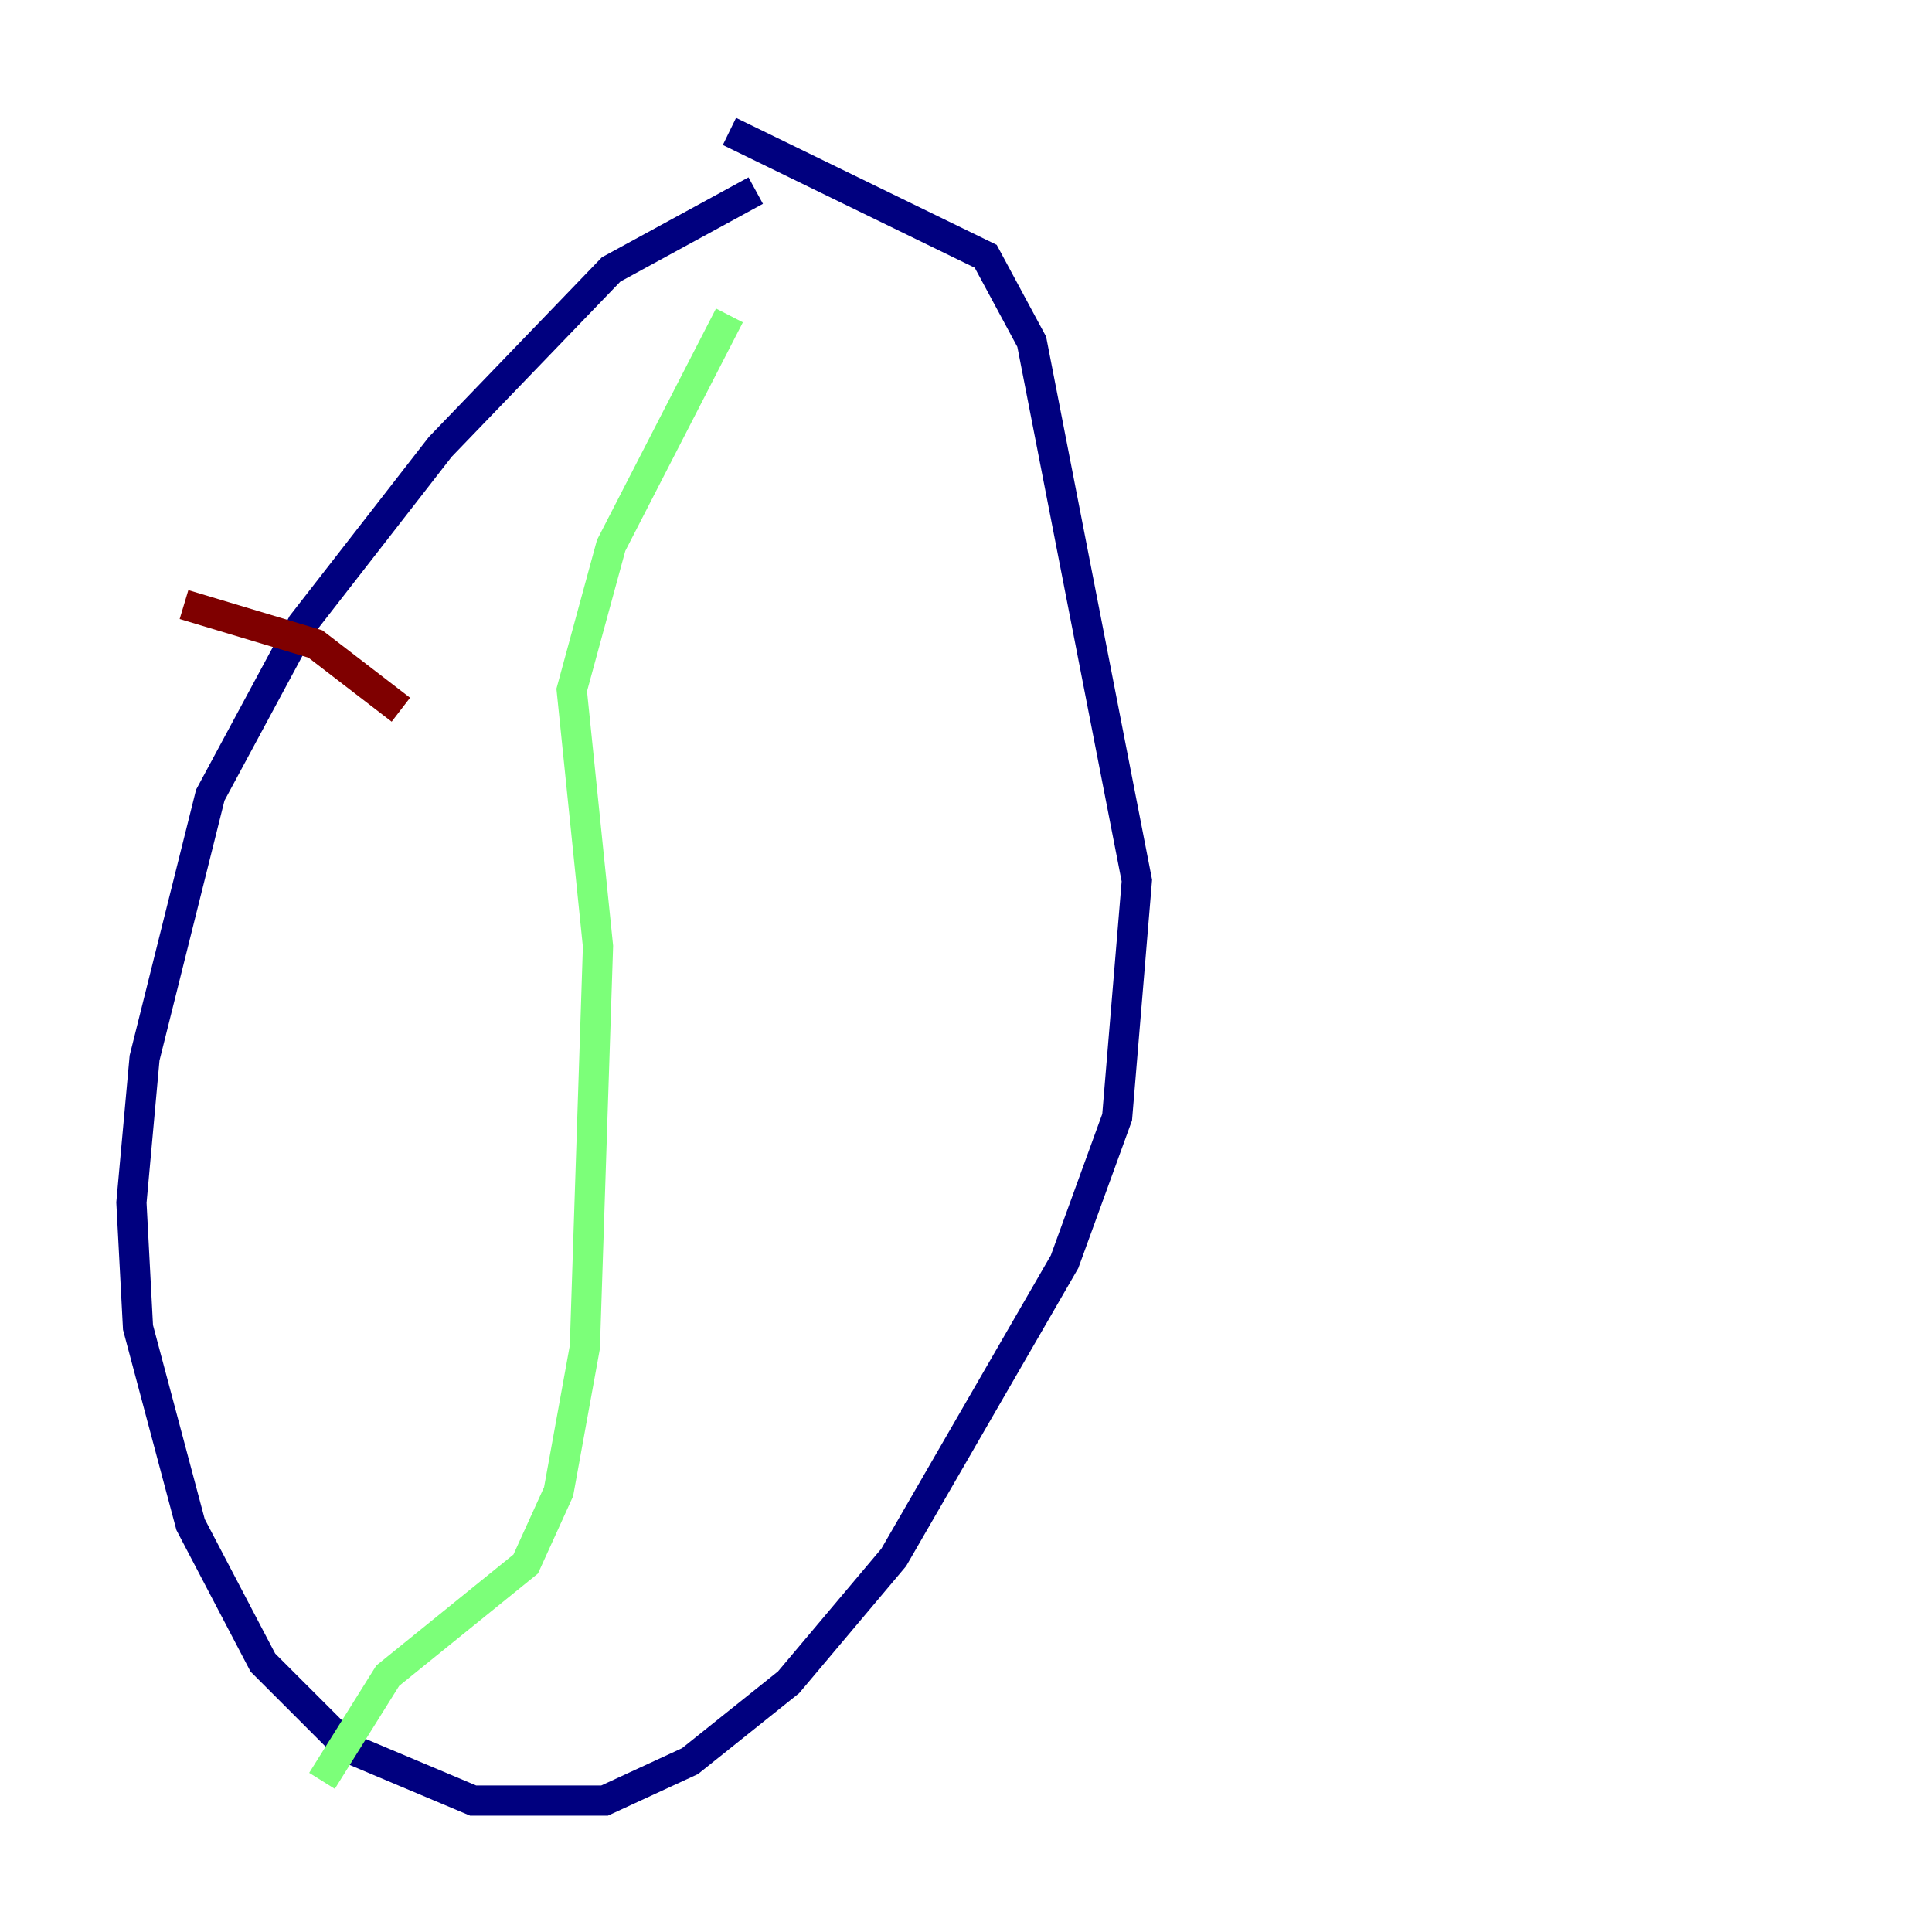 <?xml version="1.0" encoding="utf-8" ?>
<svg baseProfile="tiny" height="128" version="1.2" viewBox="0,0,128,128" width="128" xmlns="http://www.w3.org/2000/svg" xmlns:ev="http://www.w3.org/2001/xml-events" xmlns:xlink="http://www.w3.org/1999/xlink"><defs /><polyline fill="none" points="50.068,12.626 40.49,17.85 29.17,29.605 20.027,41.361 13.932,52.68 9.578,70.095 8.707,79.674 9.143,87.946 12.626,101.007 17.415,110.15 23.075,115.809 31.347,119.293 40.054,119.293 45.714,116.68 52.245,111.456 59.211,103.184 70.531,83.592 74.014,74.014 75.32,58.34 68.354,22.64 65.306,16.98 48.327,8.707" stroke="#00007f" stroke-width="2" /><polyline fill="none" points="48.327,20.898 40.49,36.136 37.878,45.714 39.619,62.694 38.748,89.252 37.007,98.83 34.83,103.619 25.687,111.02 21.333,117.986" stroke="#7cff79" stroke-width="2" /><polyline fill="none" points="12.191,40.054 20.898,42.667 26.558,47.02" stroke="#7f0000" stroke-width="2" /></svg>
